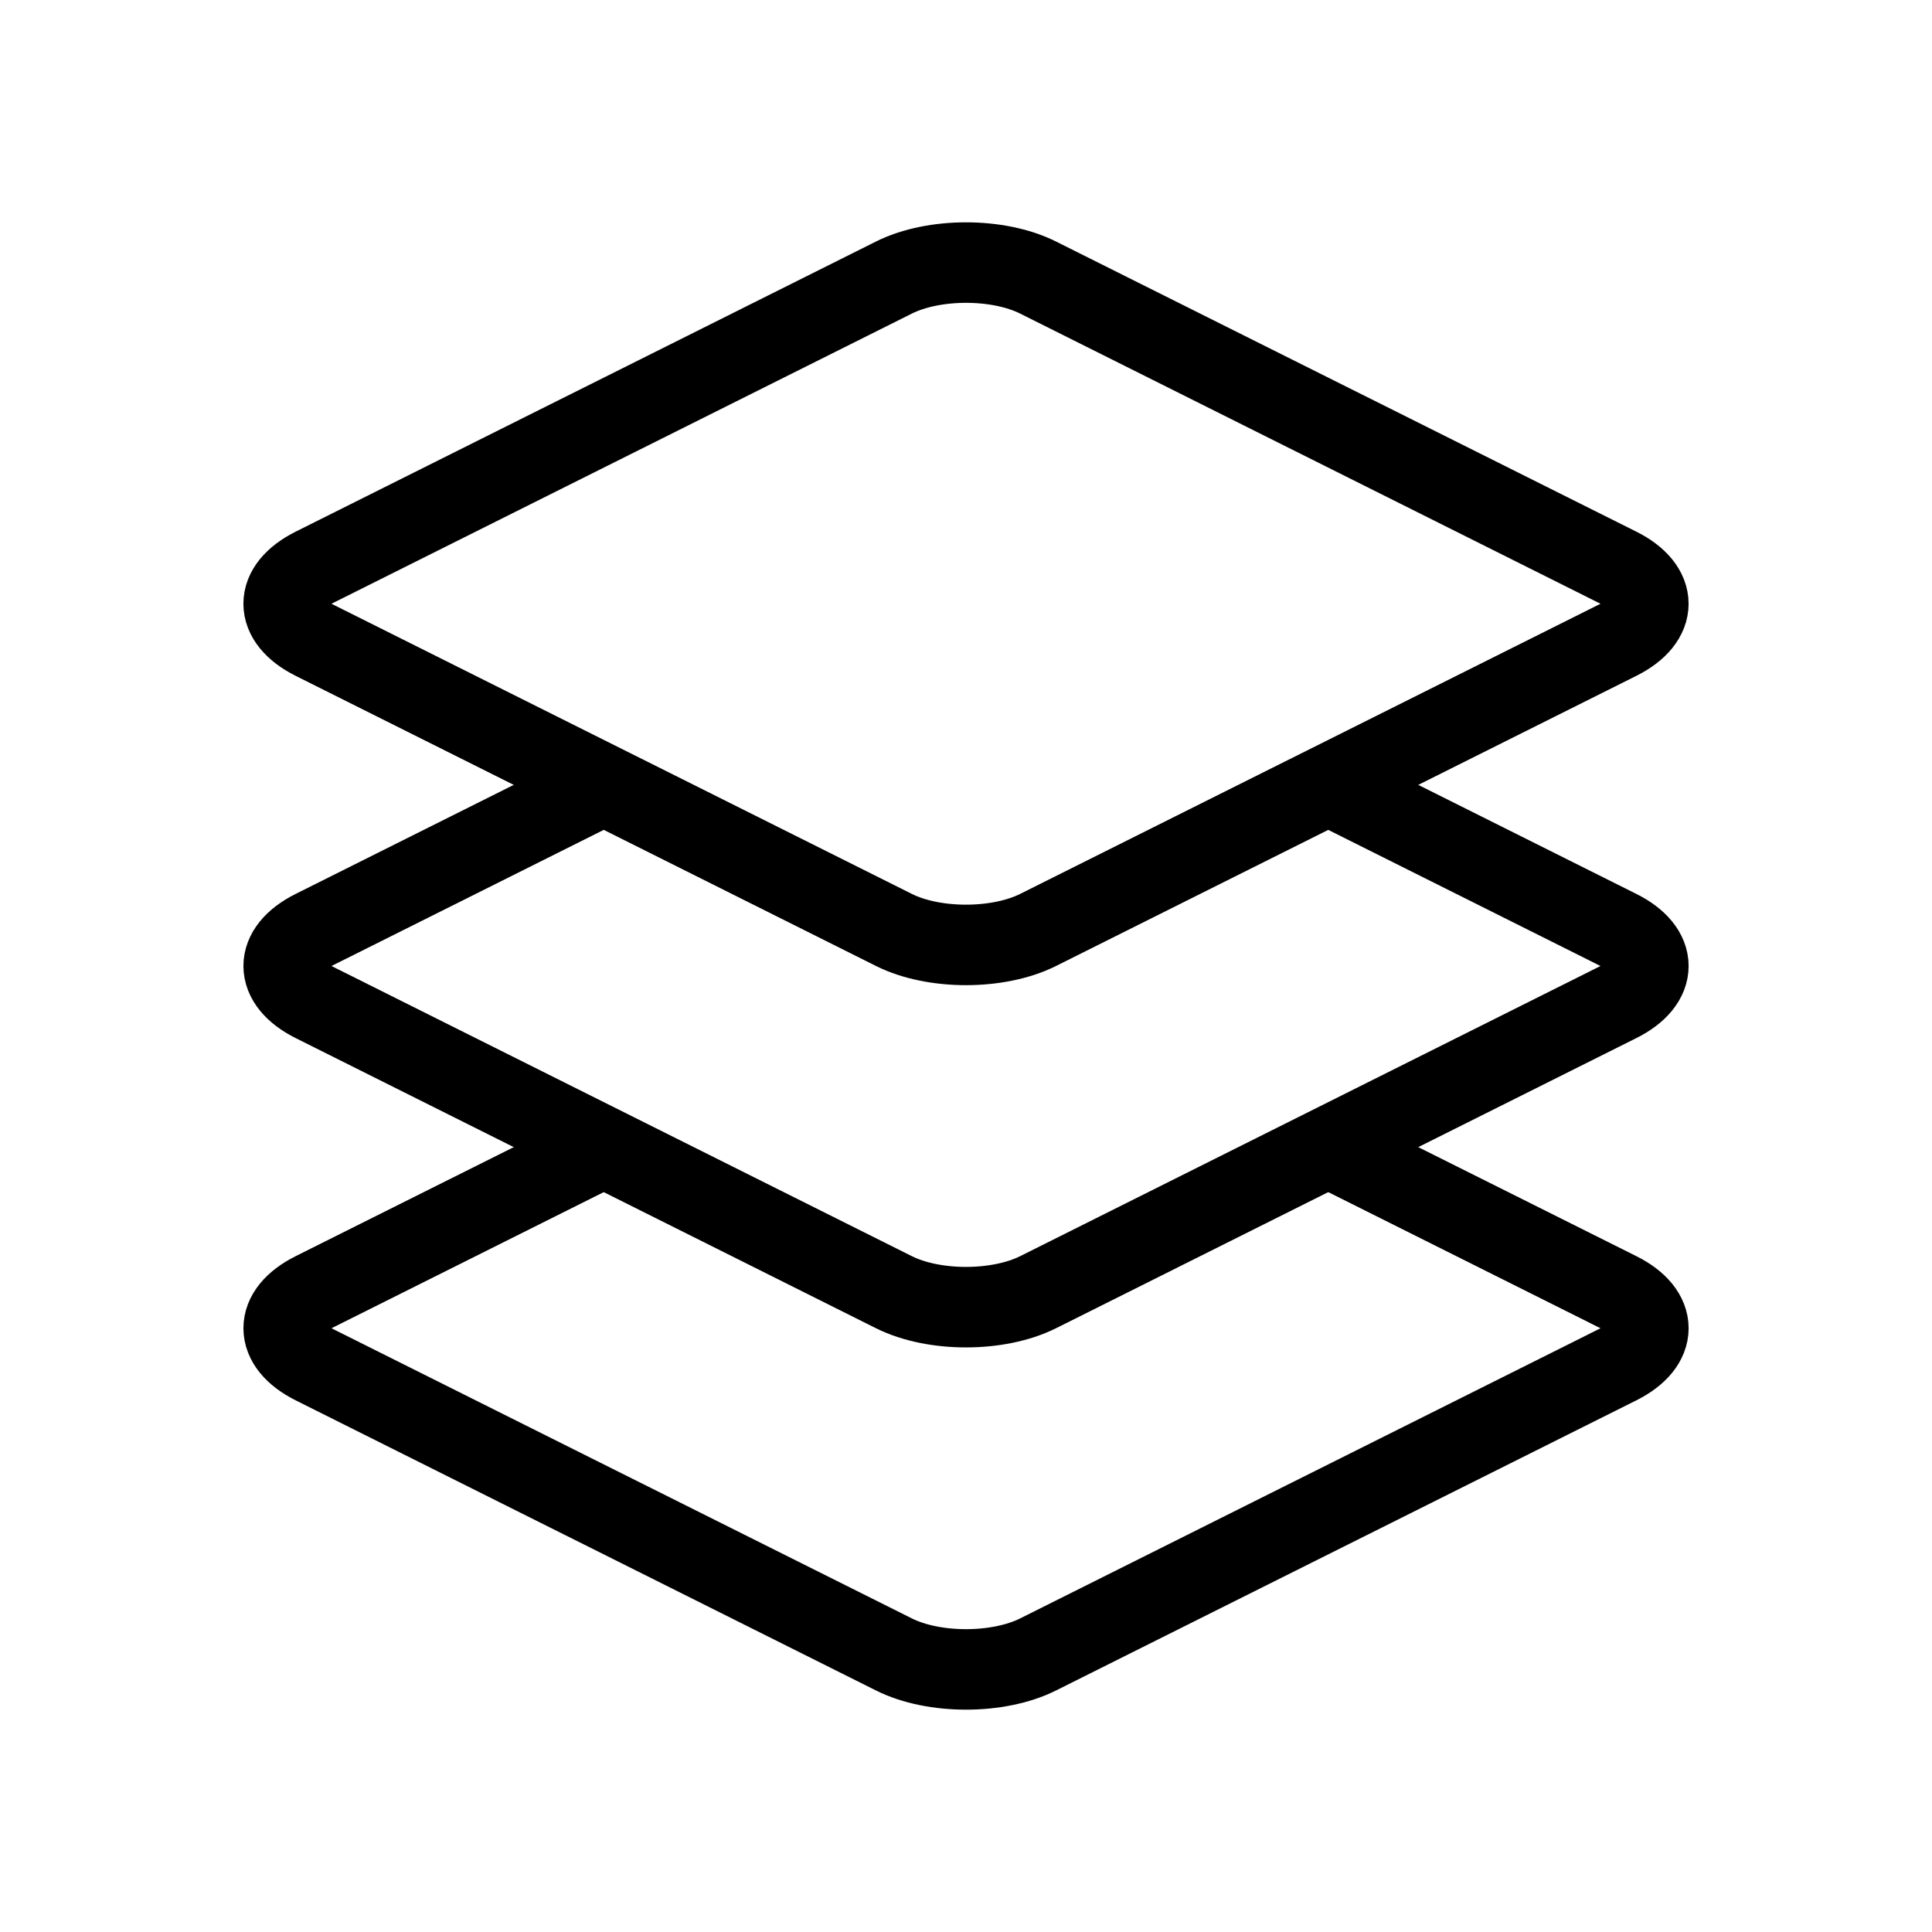 <svg xmlns="http://www.w3.org/2000/svg" width="96" height="96" viewBox="0 0 96 96">
  <g fill="none" fill-rule="evenodd">
    <path stroke="#000" stroke-width="4" d="M44.417,13.792 C46.396,12.802 49.593,12.797 51.583,13.792 L80.417,28.208 C82.396,29.198 82.407,30.797 80.417,31.792 L51.583,46.208 C49.604,47.198 46.407,47.203 44.417,46.208 L15.583,31.792 C13.604,30.802 13.593,29.203 15.583,28.208 L44.417,13.792 Z"/>
    <path stroke="#000" stroke-width="4" d="M66,39 L80.422,46.211 C82.398,47.199 82.407,48.797 80.417,49.792 L51.583,64.208 C49.604,65.198 46.407,65.203 44.417,64.208 L15.583,49.792 C13.604,48.802 13.597,47.201 15.578,46.211 L30,39"/>
    <path stroke="#000" stroke-width="4" d="M66,57 L80.422,64.211 C82.398,65.199 82.407,66.797 80.417,67.792 L51.583,82.208 C49.604,83.198 46.407,83.203 44.417,82.208 L15.583,67.792 C13.604,66.802 13.597,65.201 15.578,64.211 L30,57"/>
  </g>
</svg>
